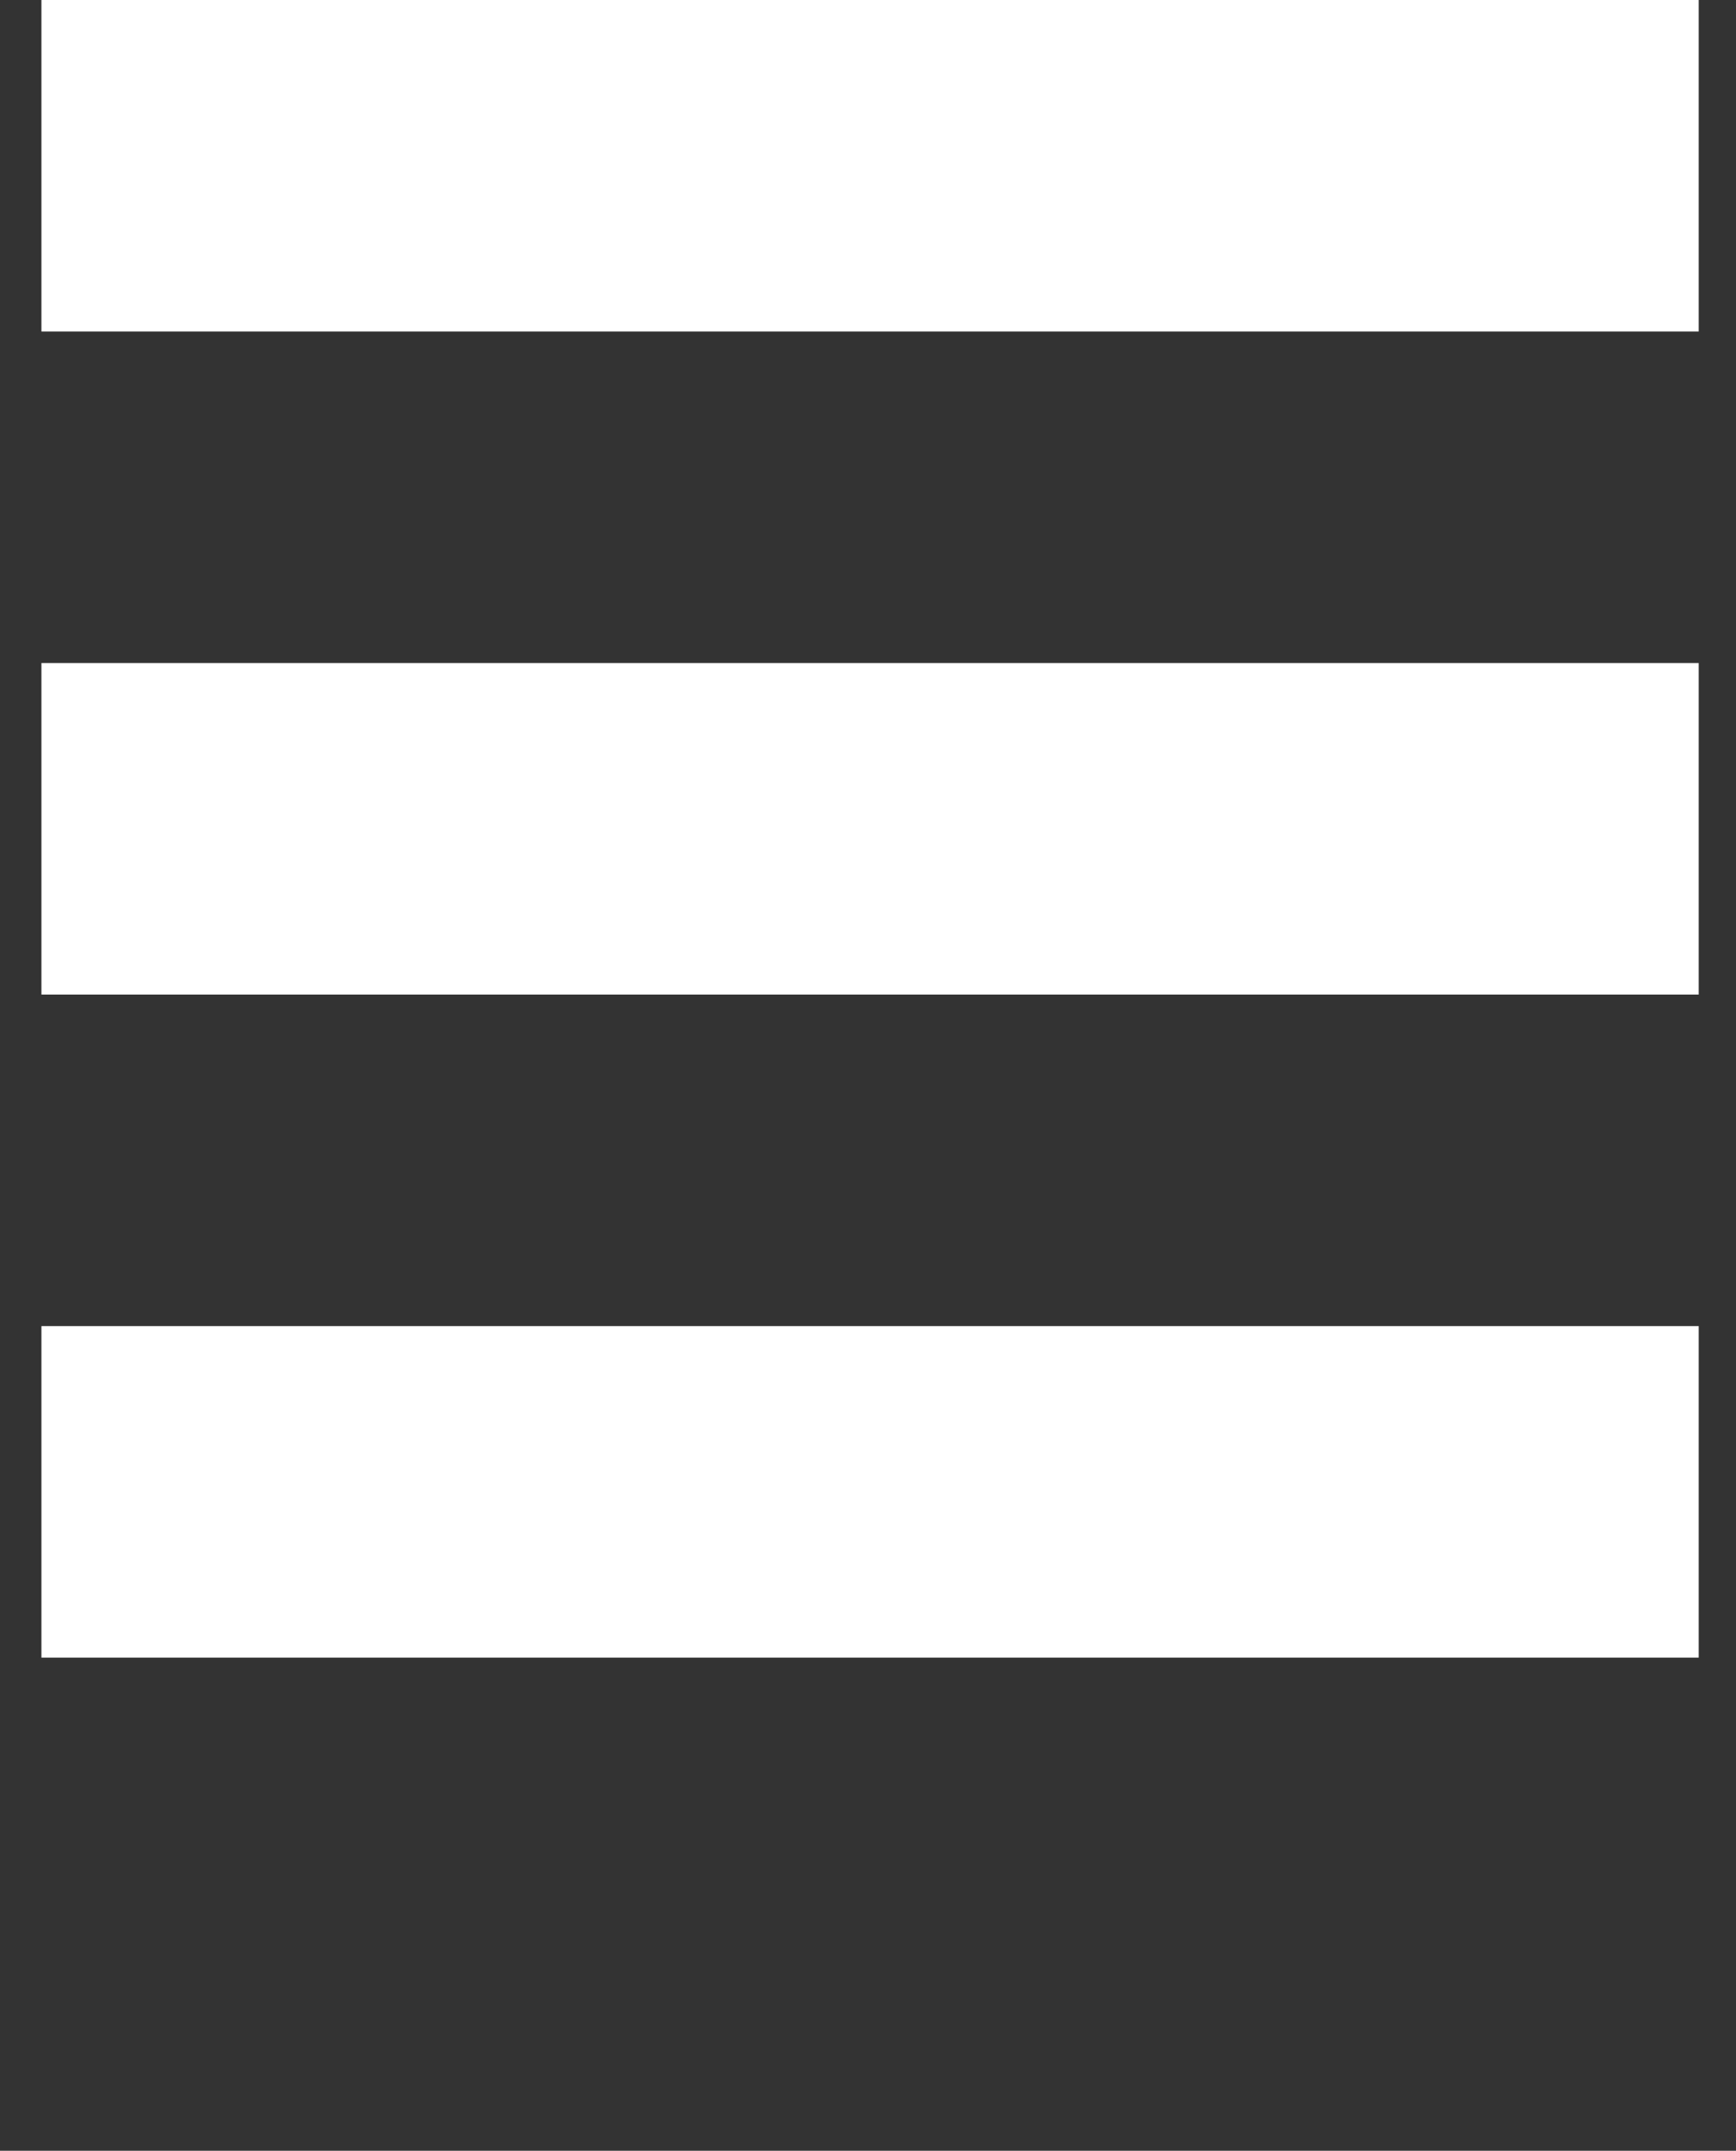 <svg width="419" height="519" viewBox="0 0 419 519" fill="none" xmlns="http://www.w3.org/2000/svg">
  <rect x="0" y="0" width="419" height="519" fill="#333333" stroke="none"/>
  <rect width="400" height="80" x="10" y="0" fill="white" />
  <rect width="400" height="80" x="10" y="160" fill="white" />
  <rect width="400" height="80" x="10" y="320" fill="white" />
</svg>
